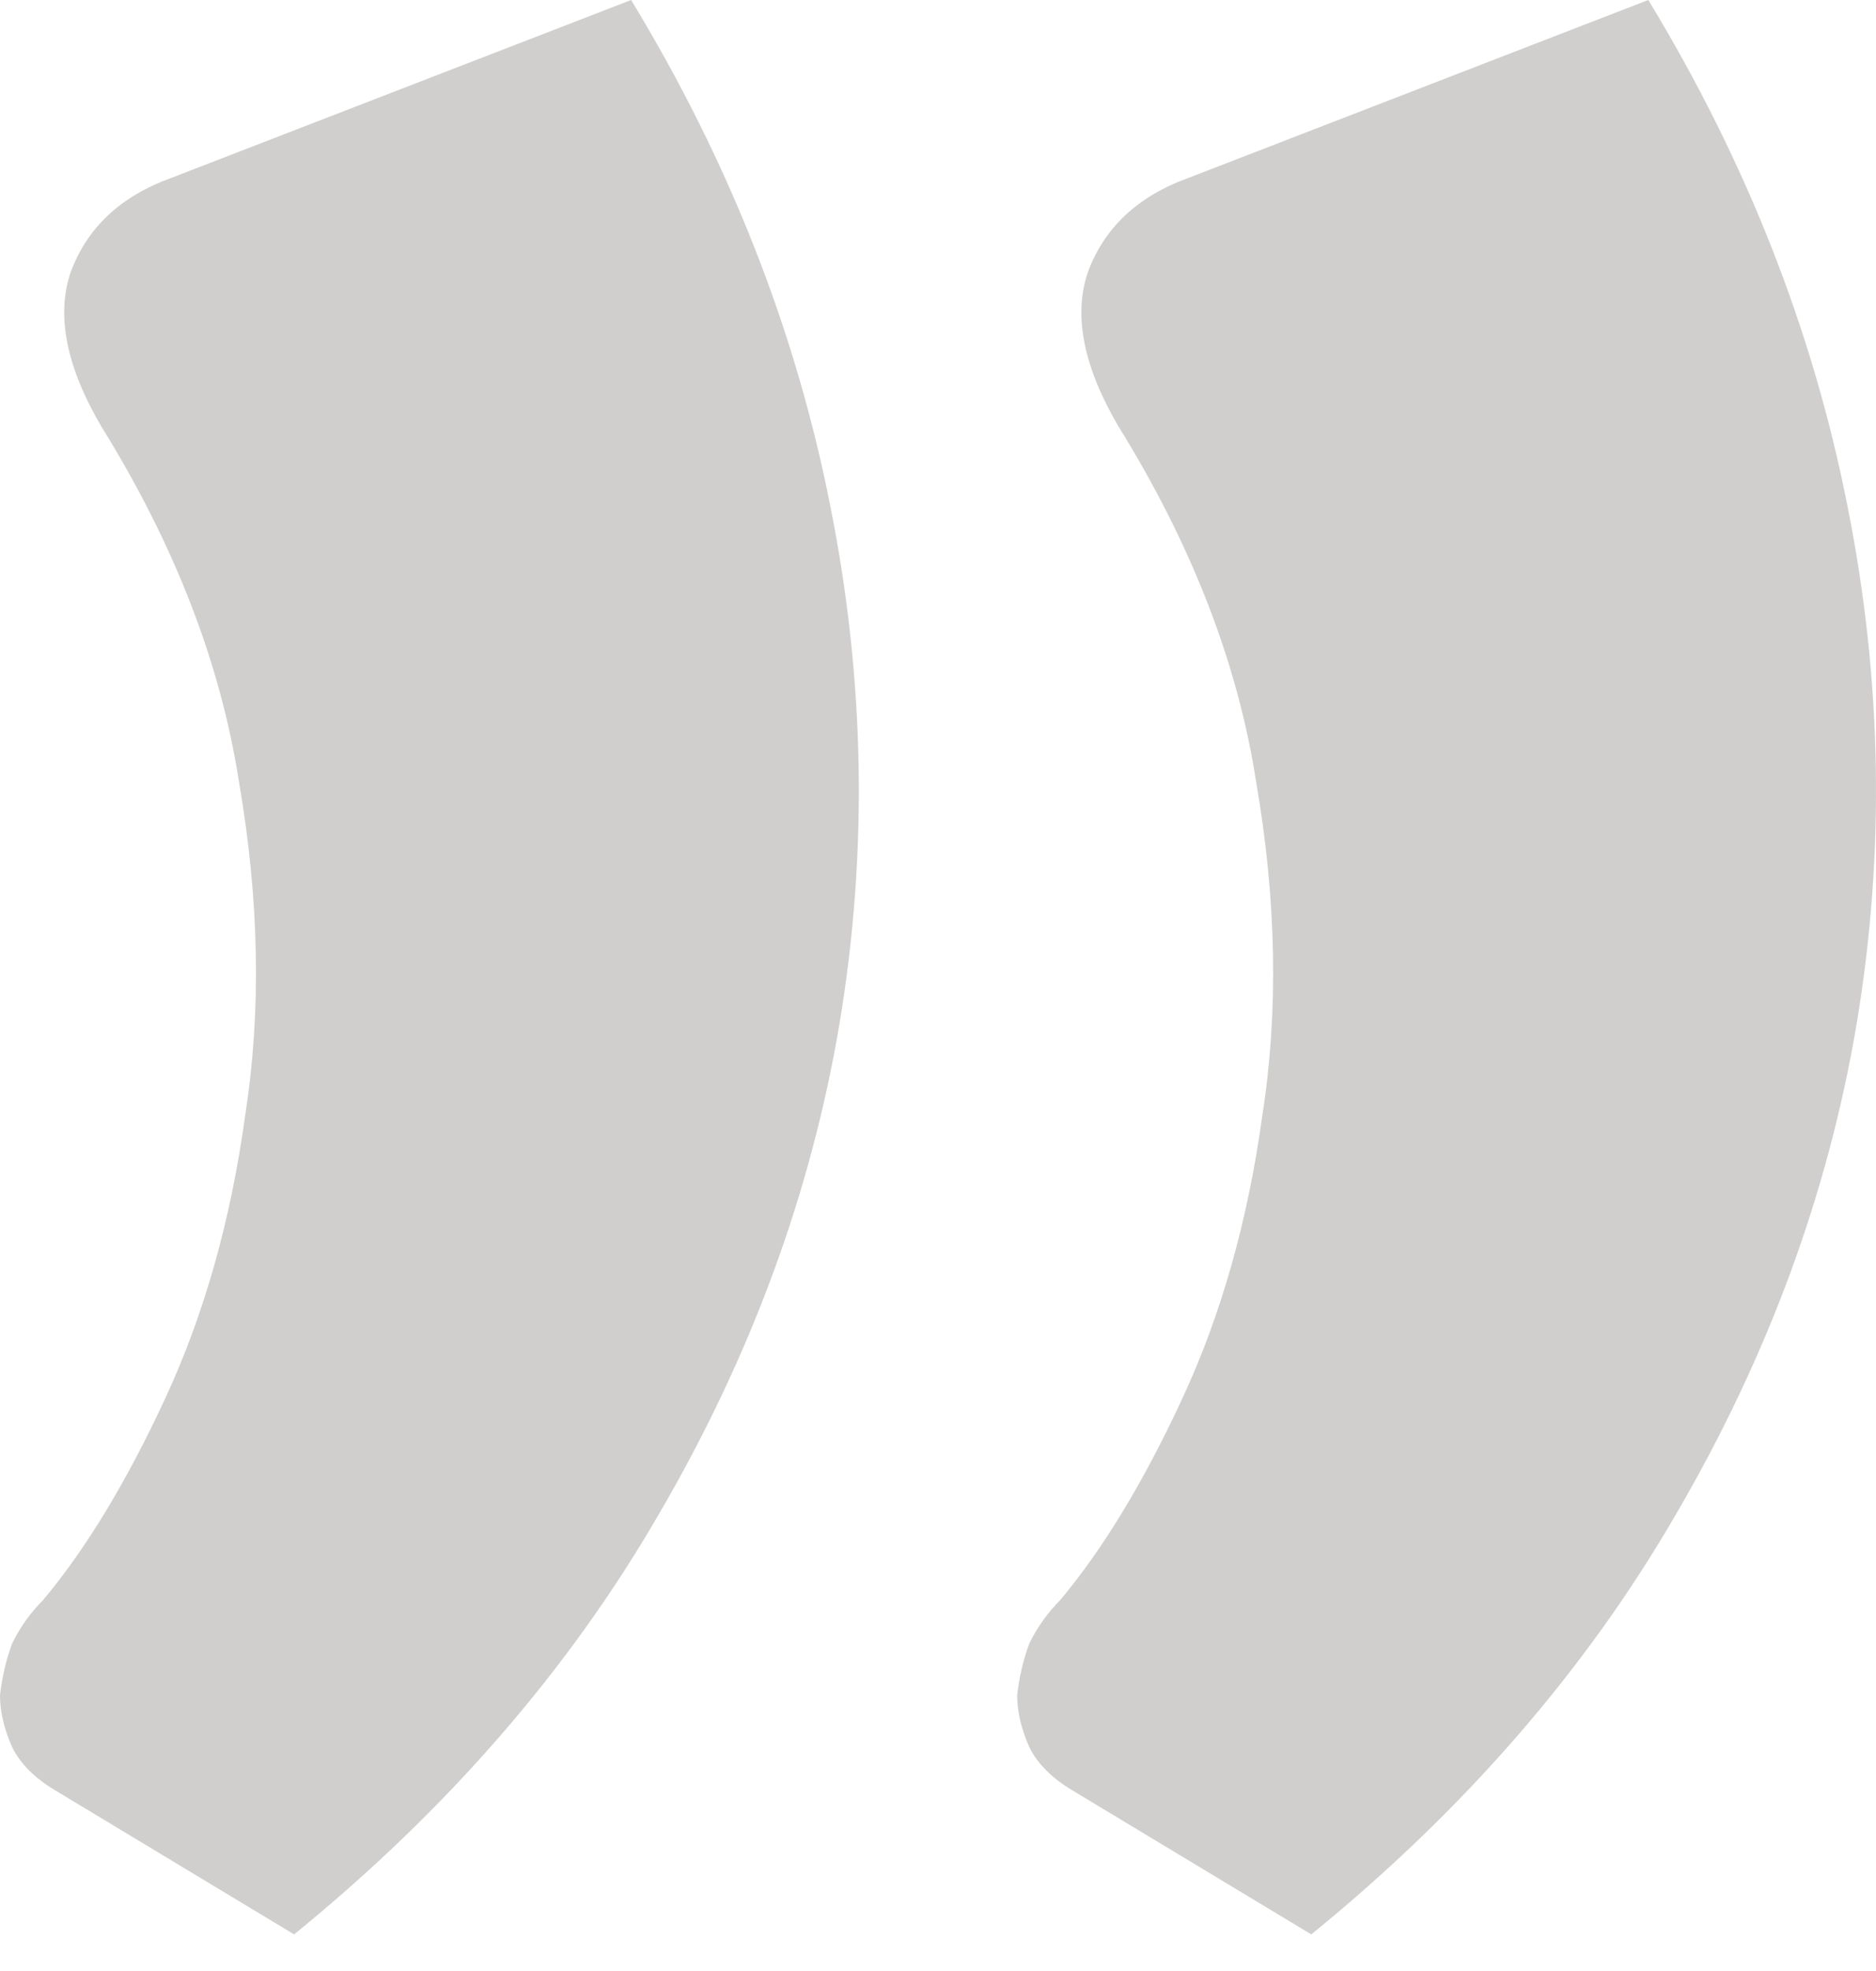 <svg width="40" height="42" viewBox="0 0 40 42" fill="none" xmlns="http://www.w3.org/2000/svg">
<path d="M13.457 0C15.547 3.44 16.963 7.033 17.703 10.779C18.443 14.48 18.509 18.16 17.899 21.819C17.289 25.433 16.005 28.917 14.045 32.271C12.129 35.58 9.537 38.564 6.271 41.22L1.176 38.15C0.74 37.889 0.435 37.584 0.261 37.235C0.087 36.843 0 36.473 0 36.125C0.044 35.733 0.131 35.363 0.261 35.014C0.435 34.666 0.653 34.361 0.915 34.1C1.829 33.011 2.7 31.574 3.528 29.788C4.355 28.003 4.921 25.999 5.226 23.778C5.574 21.557 5.531 19.184 5.095 16.658C4.703 14.132 3.724 11.606 2.156 9.08C1.415 7.817 1.198 6.728 1.502 5.814C1.851 4.856 2.569 4.181 3.658 3.789L13.457 0ZM35.145 0C37.235 3.44 38.651 7.033 39.391 10.779C40.131 14.48 40.197 18.16 39.587 21.819C38.977 25.433 37.693 28.917 35.733 32.271C33.817 35.58 31.225 38.564 27.959 41.22L22.864 38.15C22.428 37.889 22.123 37.584 21.949 37.235C21.775 36.843 21.688 36.473 21.688 36.125C21.732 35.733 21.819 35.363 21.949 35.014C22.123 34.666 22.341 34.361 22.602 34.1C23.517 33.011 24.388 31.574 25.215 29.788C26.043 28.003 26.609 25.999 26.914 23.778C27.262 21.557 27.219 19.184 26.783 16.658C26.391 14.132 25.411 11.606 23.844 9.08C23.103 7.817 22.886 6.728 23.19 5.814C23.539 4.856 24.257 4.181 25.346 3.789L35.145 0Z" fill="#18110C" fill-opacity="0.2"/>
</svg>
